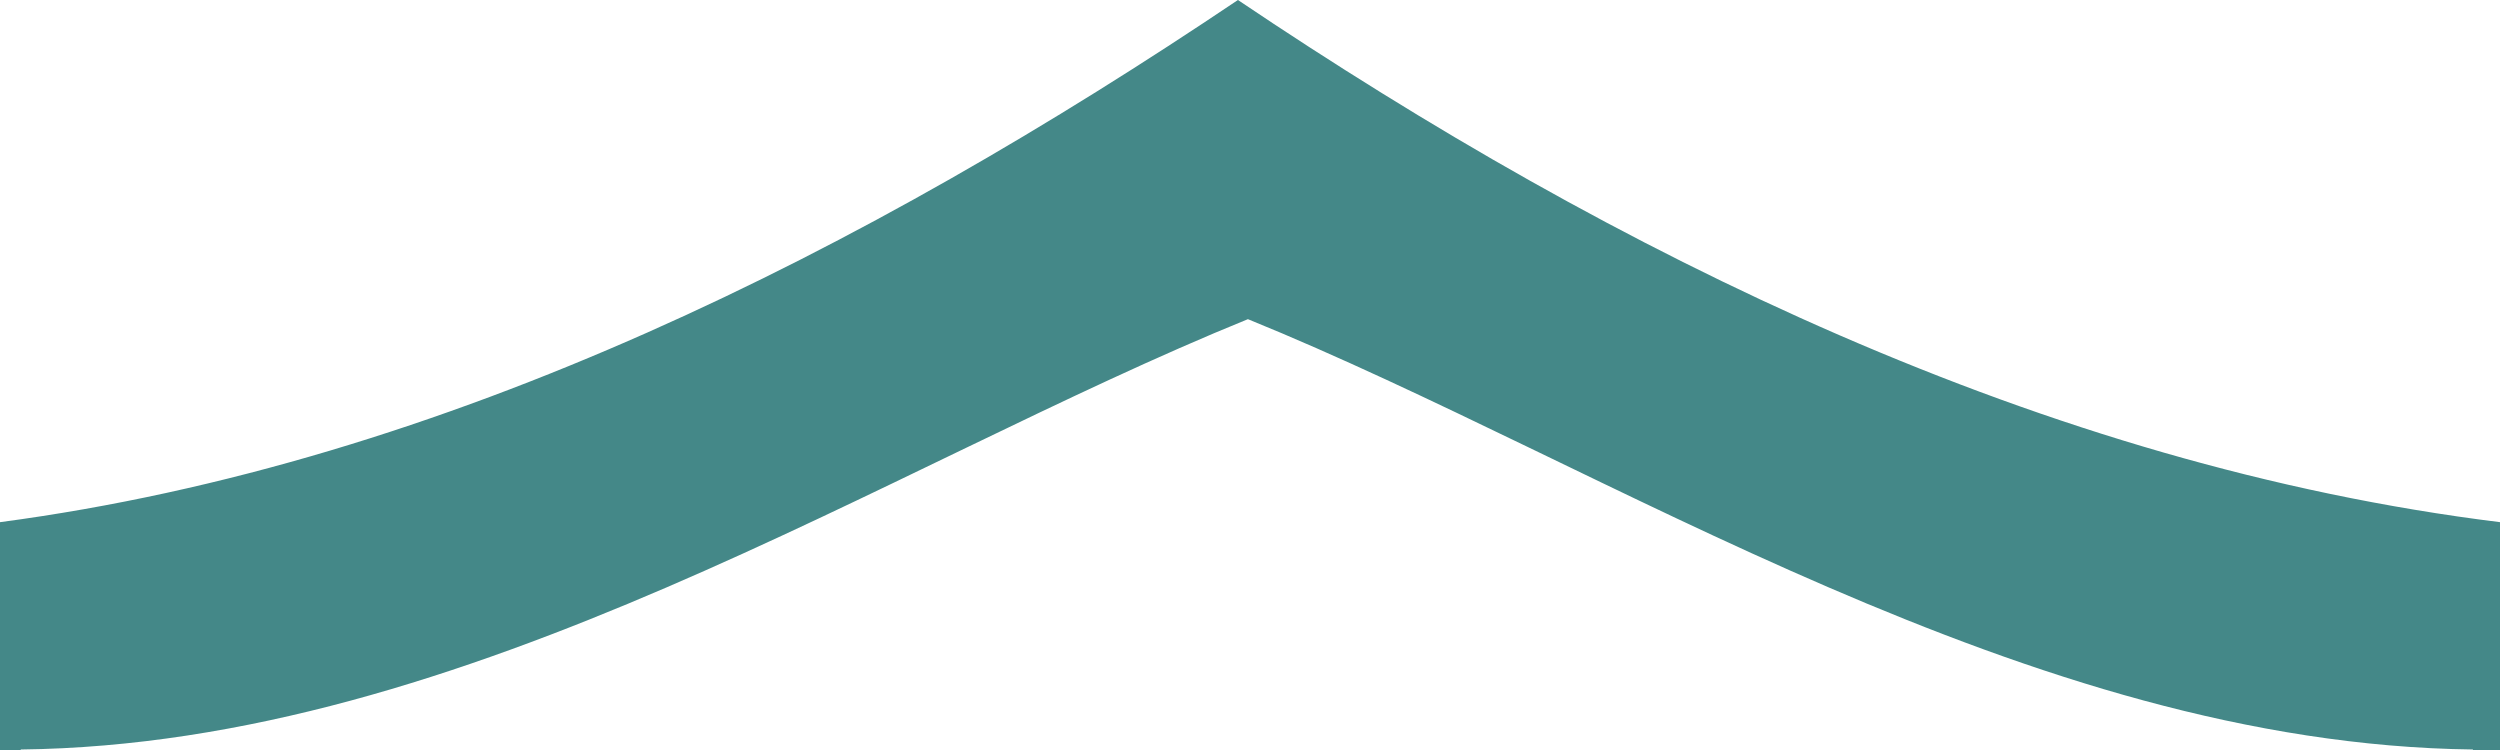 <?xml version="1.0" encoding="UTF-8"?><svg id="Layer_2" xmlns="http://www.w3.org/2000/svg" viewBox="0 0 60 18"><g id="Layer_2-2"><path d="M60,18v-5.468c-10.955-1.357-21.224-6.431-30.29-12.532C20.804,5.993,10.737,11.106,0,12.532v5.468H.498v-.012c10.735-.124,20.782-6.808,29.452-10.328,8.655,3.515,18.684,10.197,29.399,10.328v.012h.651Z" fill="#488"/></g></svg>